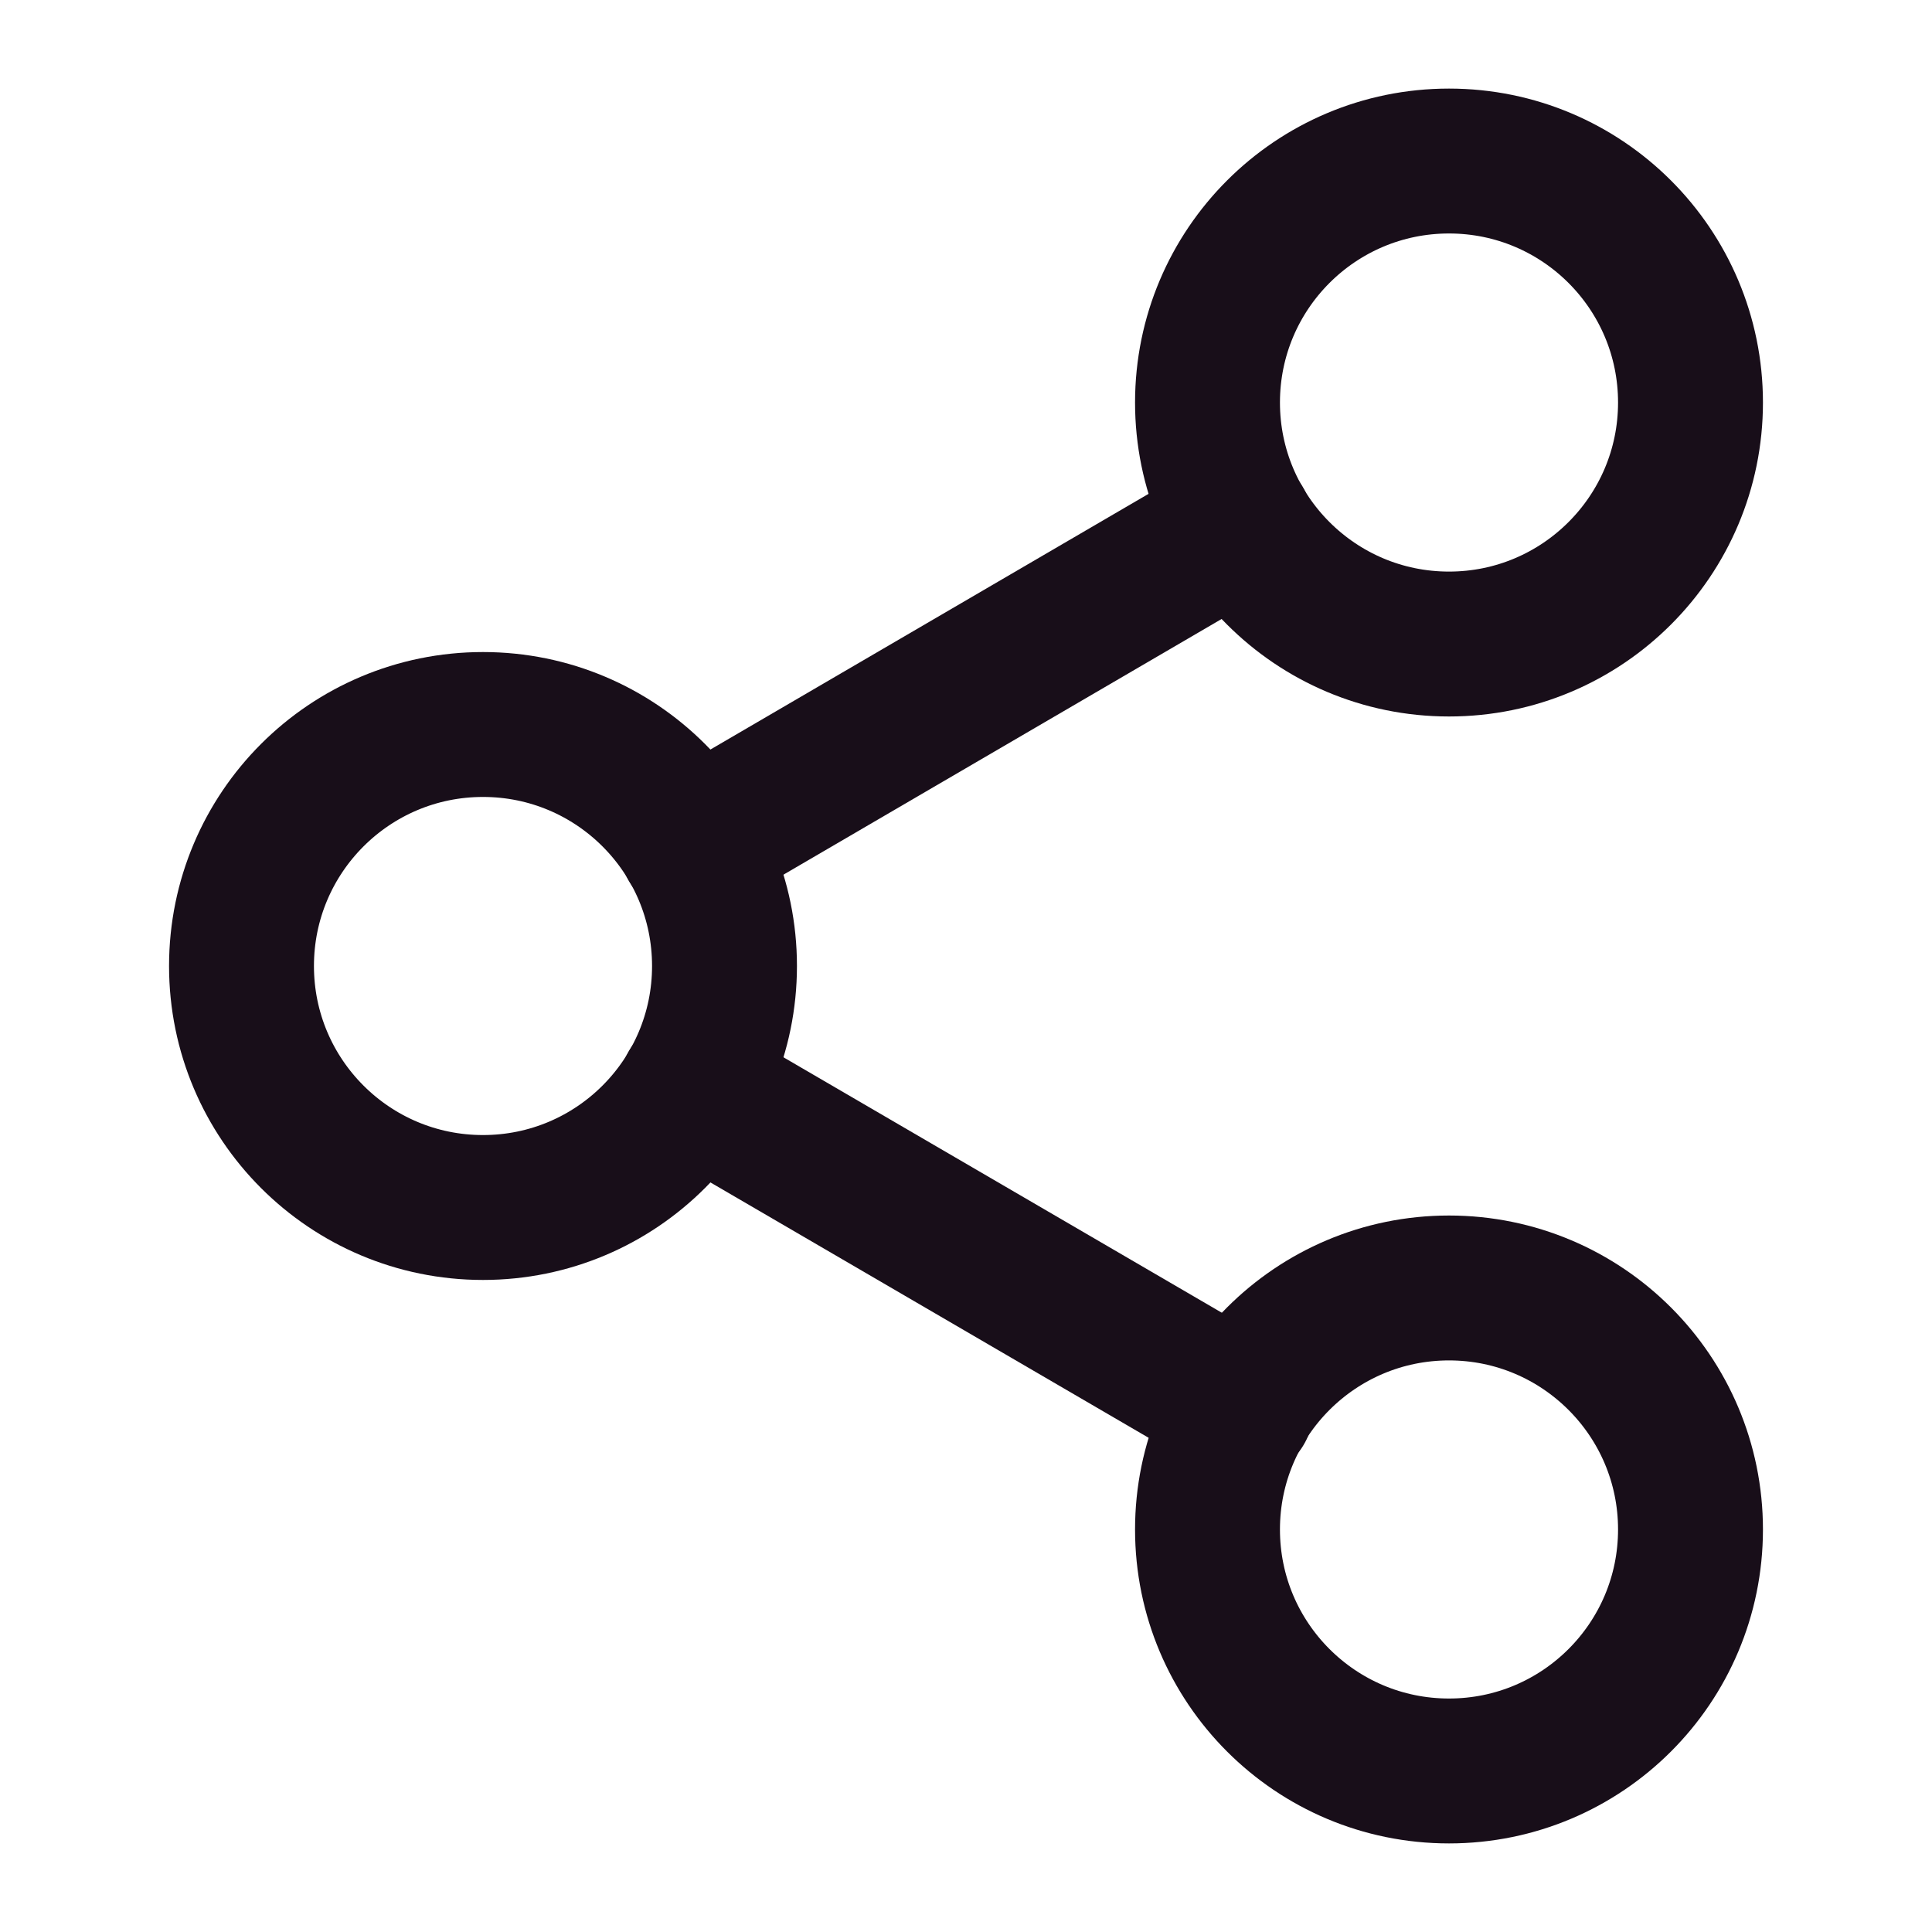 <svg width="20" height="20" viewBox="0 0 20 20" fill="none" xmlns="http://www.w3.org/2000/svg">
<g clip-path="url(#clip0_87_7373)">
<path d="M15 6.667C16.381 6.667 17.5 5.547 17.5 4.167C17.5 2.786 16.381 1.667 15 1.667C13.619 1.667 12.5 2.786 12.5 4.167C12.5 5.547 13.619 6.667 15 6.667Z" stroke="#180E19" stroke-width="1.5" stroke-linecap="round" stroke-linejoin="round"/>
<path d="M5 12.5C6.381 12.5 7.5 11.381 7.5 10C7.5 8.619 6.381 7.5 5 7.5C3.619 7.5 2.5 8.619 2.5 10C2.5 11.381 3.619 12.5 5 12.5Z" stroke="#180E19" stroke-width="1.5" stroke-linecap="round" stroke-linejoin="round"/>
<path d="M15 18.333C16.381 18.333 17.5 17.214 17.5 15.833C17.5 14.453 16.381 13.333 15 13.333C13.619 13.333 12.5 14.453 12.5 15.833C12.5 17.214 13.619 18.333 15 18.333Z" stroke="#180E19" stroke-width="1.5" stroke-linecap="round" stroke-linejoin="round"/>
<path d="M7.158 11.258L12.85 14.575" stroke="#180E19" stroke-width="1.5" stroke-linecap="round" stroke-linejoin="round"/>
<path d="M12.842 5.425L7.158 8.742" stroke="#180E19" stroke-width="1.5" stroke-linecap="round" stroke-linejoin="round"/>
</g>
<defs>
<clipPath id="clip0_87_7373">
<rect width="20" height="20" fill="white"/>
</clipPath>
</defs>
</svg>
